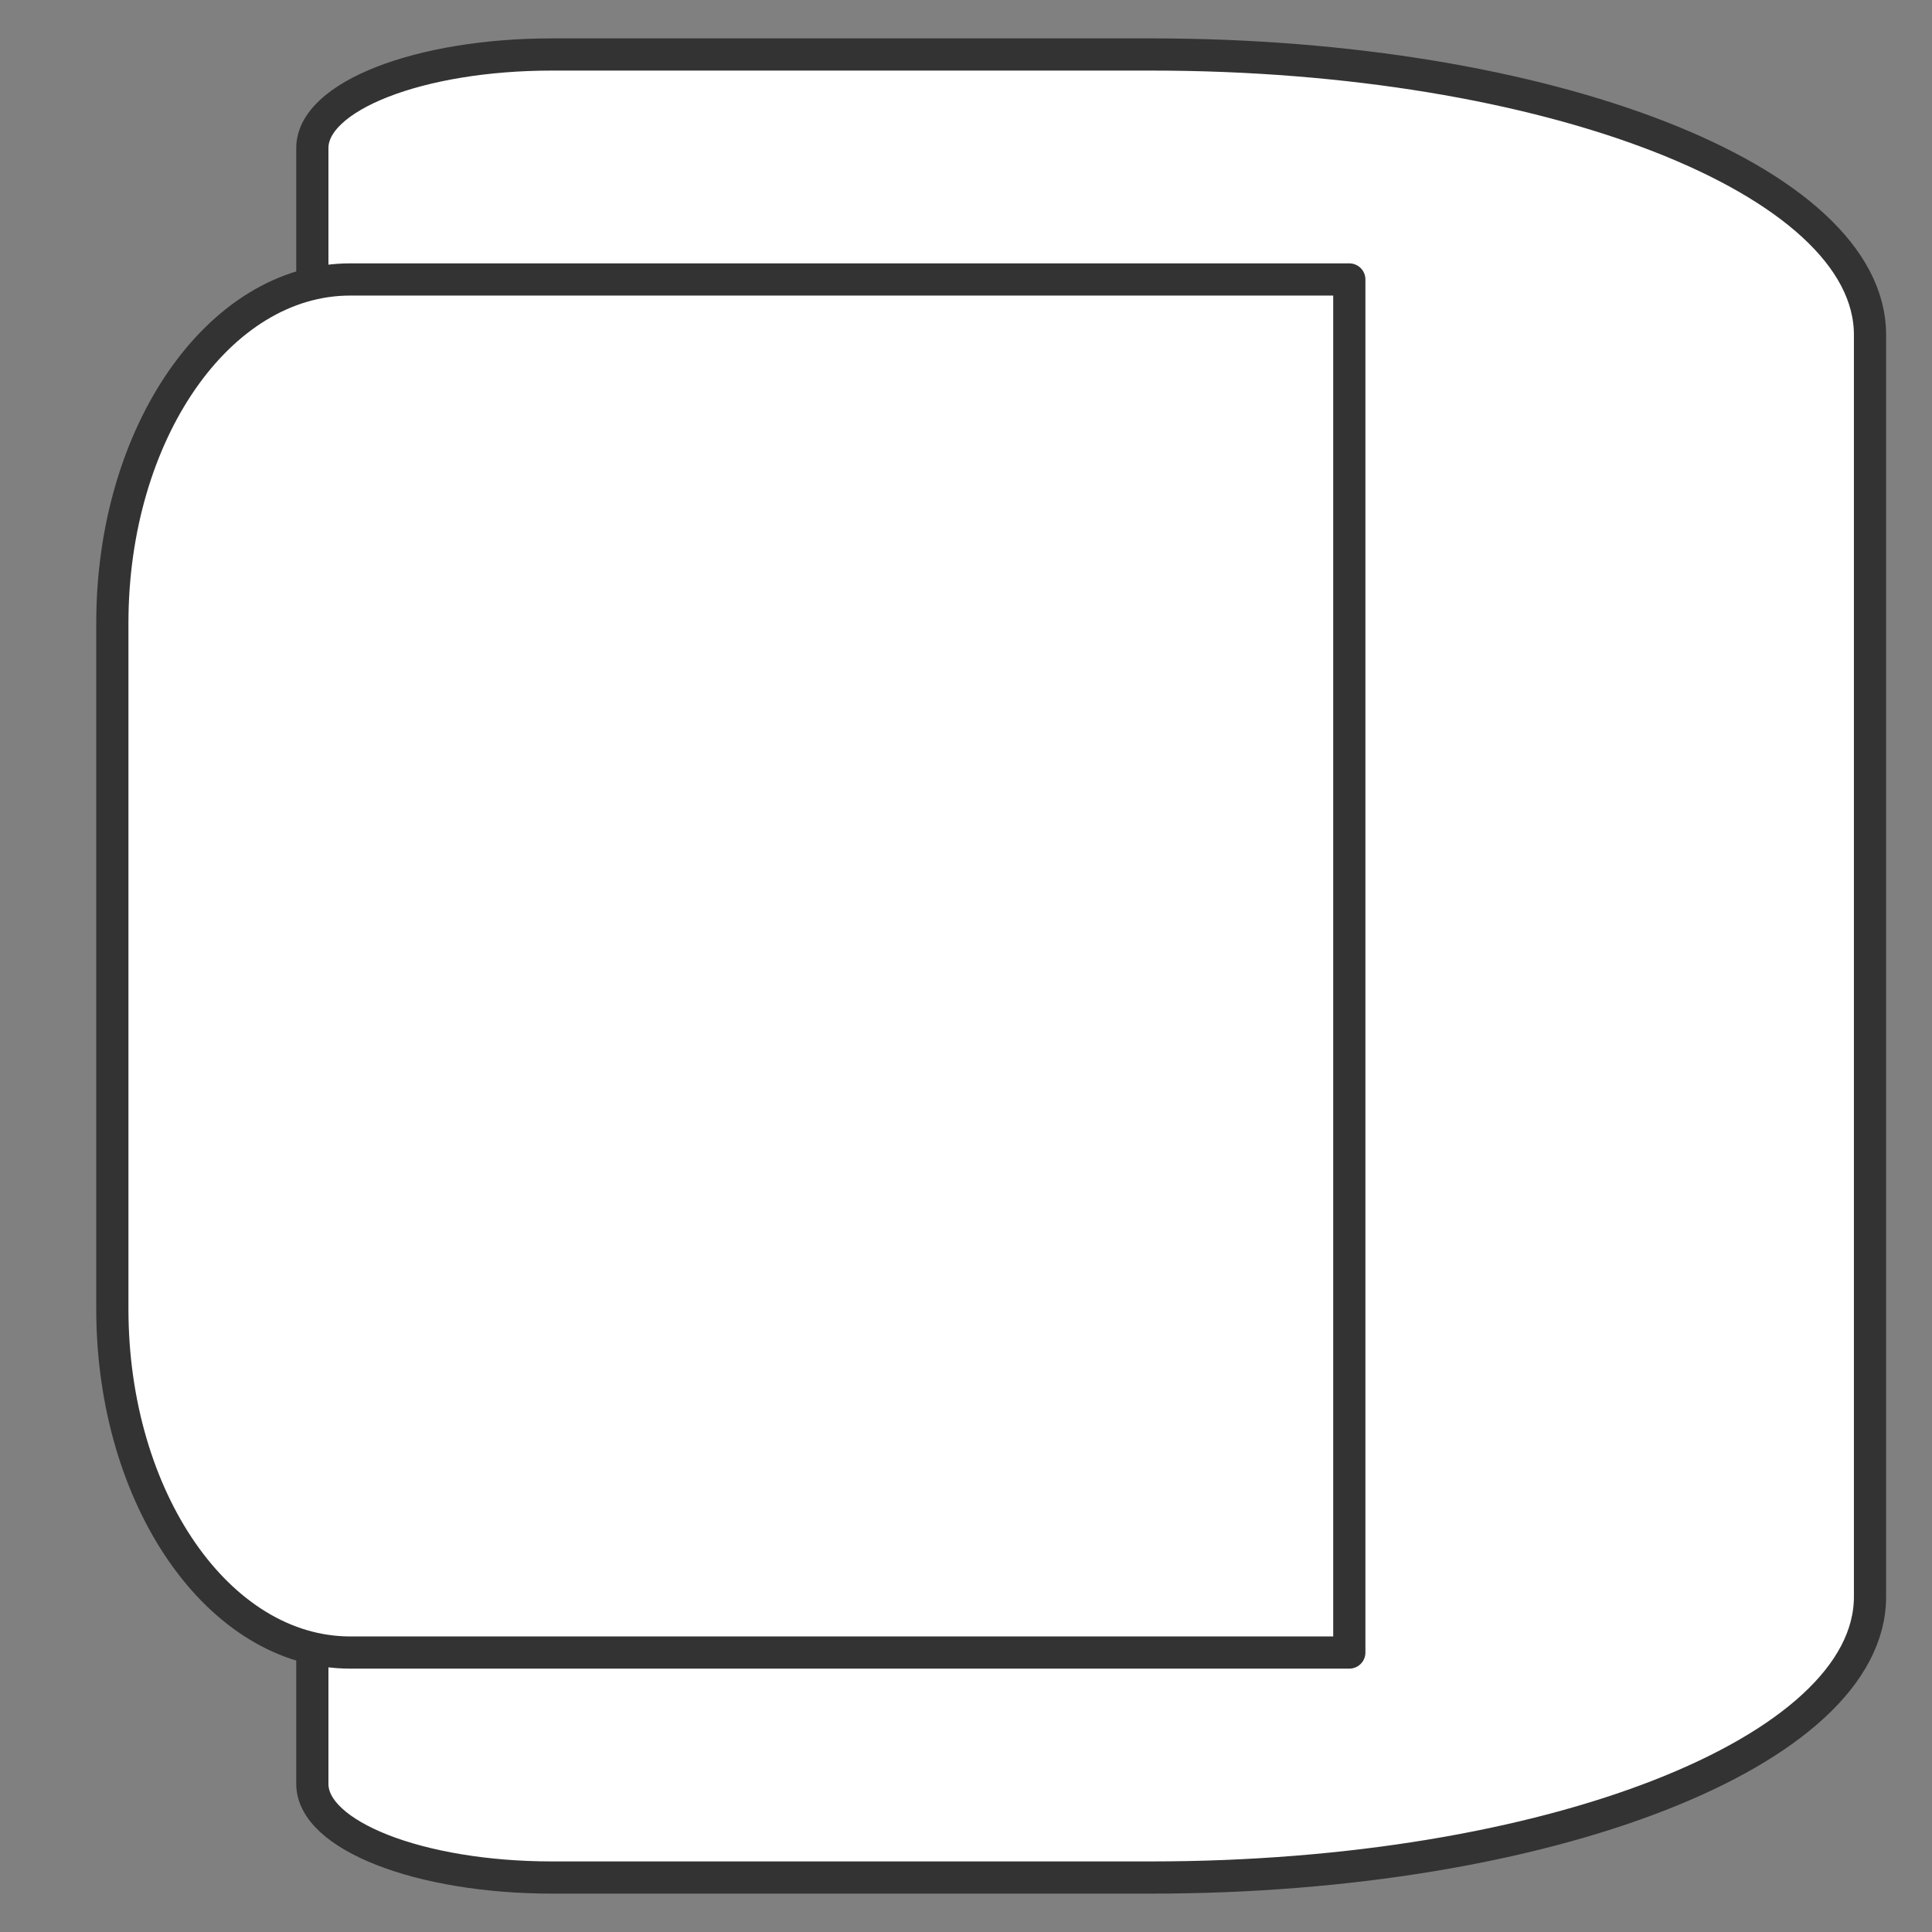 <svg id="Capa_1" data-name="Capa 1" xmlns="http://www.w3.org/2000/svg" viewBox="0 0 60 60"><rect x="0" y="0" width="60" height="60" fill="#808080" stroke="none"/><path fill-rule="evenodd" clip-rule="evenodd" fill="#FFFFFF" stroke="#333333" stroke-linecap="round" stroke-linejoin="round" stroke-miterlimit="10" d="M58.075,10.399c0-4.814-10-8.707-22.321-8.707l-18.614,0c-4.107,0-7.44,1.293-7.44,2.907l0,50.802c0,1.6,3.333,2.907,7.44,2.907l18.614,0c12.321,0,22.321-3.907,22.321-8.72L58.075,10.399z"/><path fill-rule="evenodd" clip-rule="evenodd" fill="#FFFFFF" stroke="#333333" stroke-linecap="round" stroke-linejoin="round" stroke-miterlimit="10" d="M41.904,8.679l-31.028,0c-4.08,0-7.387,4.774-7.387,10.667l0,21.308c0,5.894,3.307,10.667,7.387,10.667l31.028,0L41.904,8.679z"/></svg>